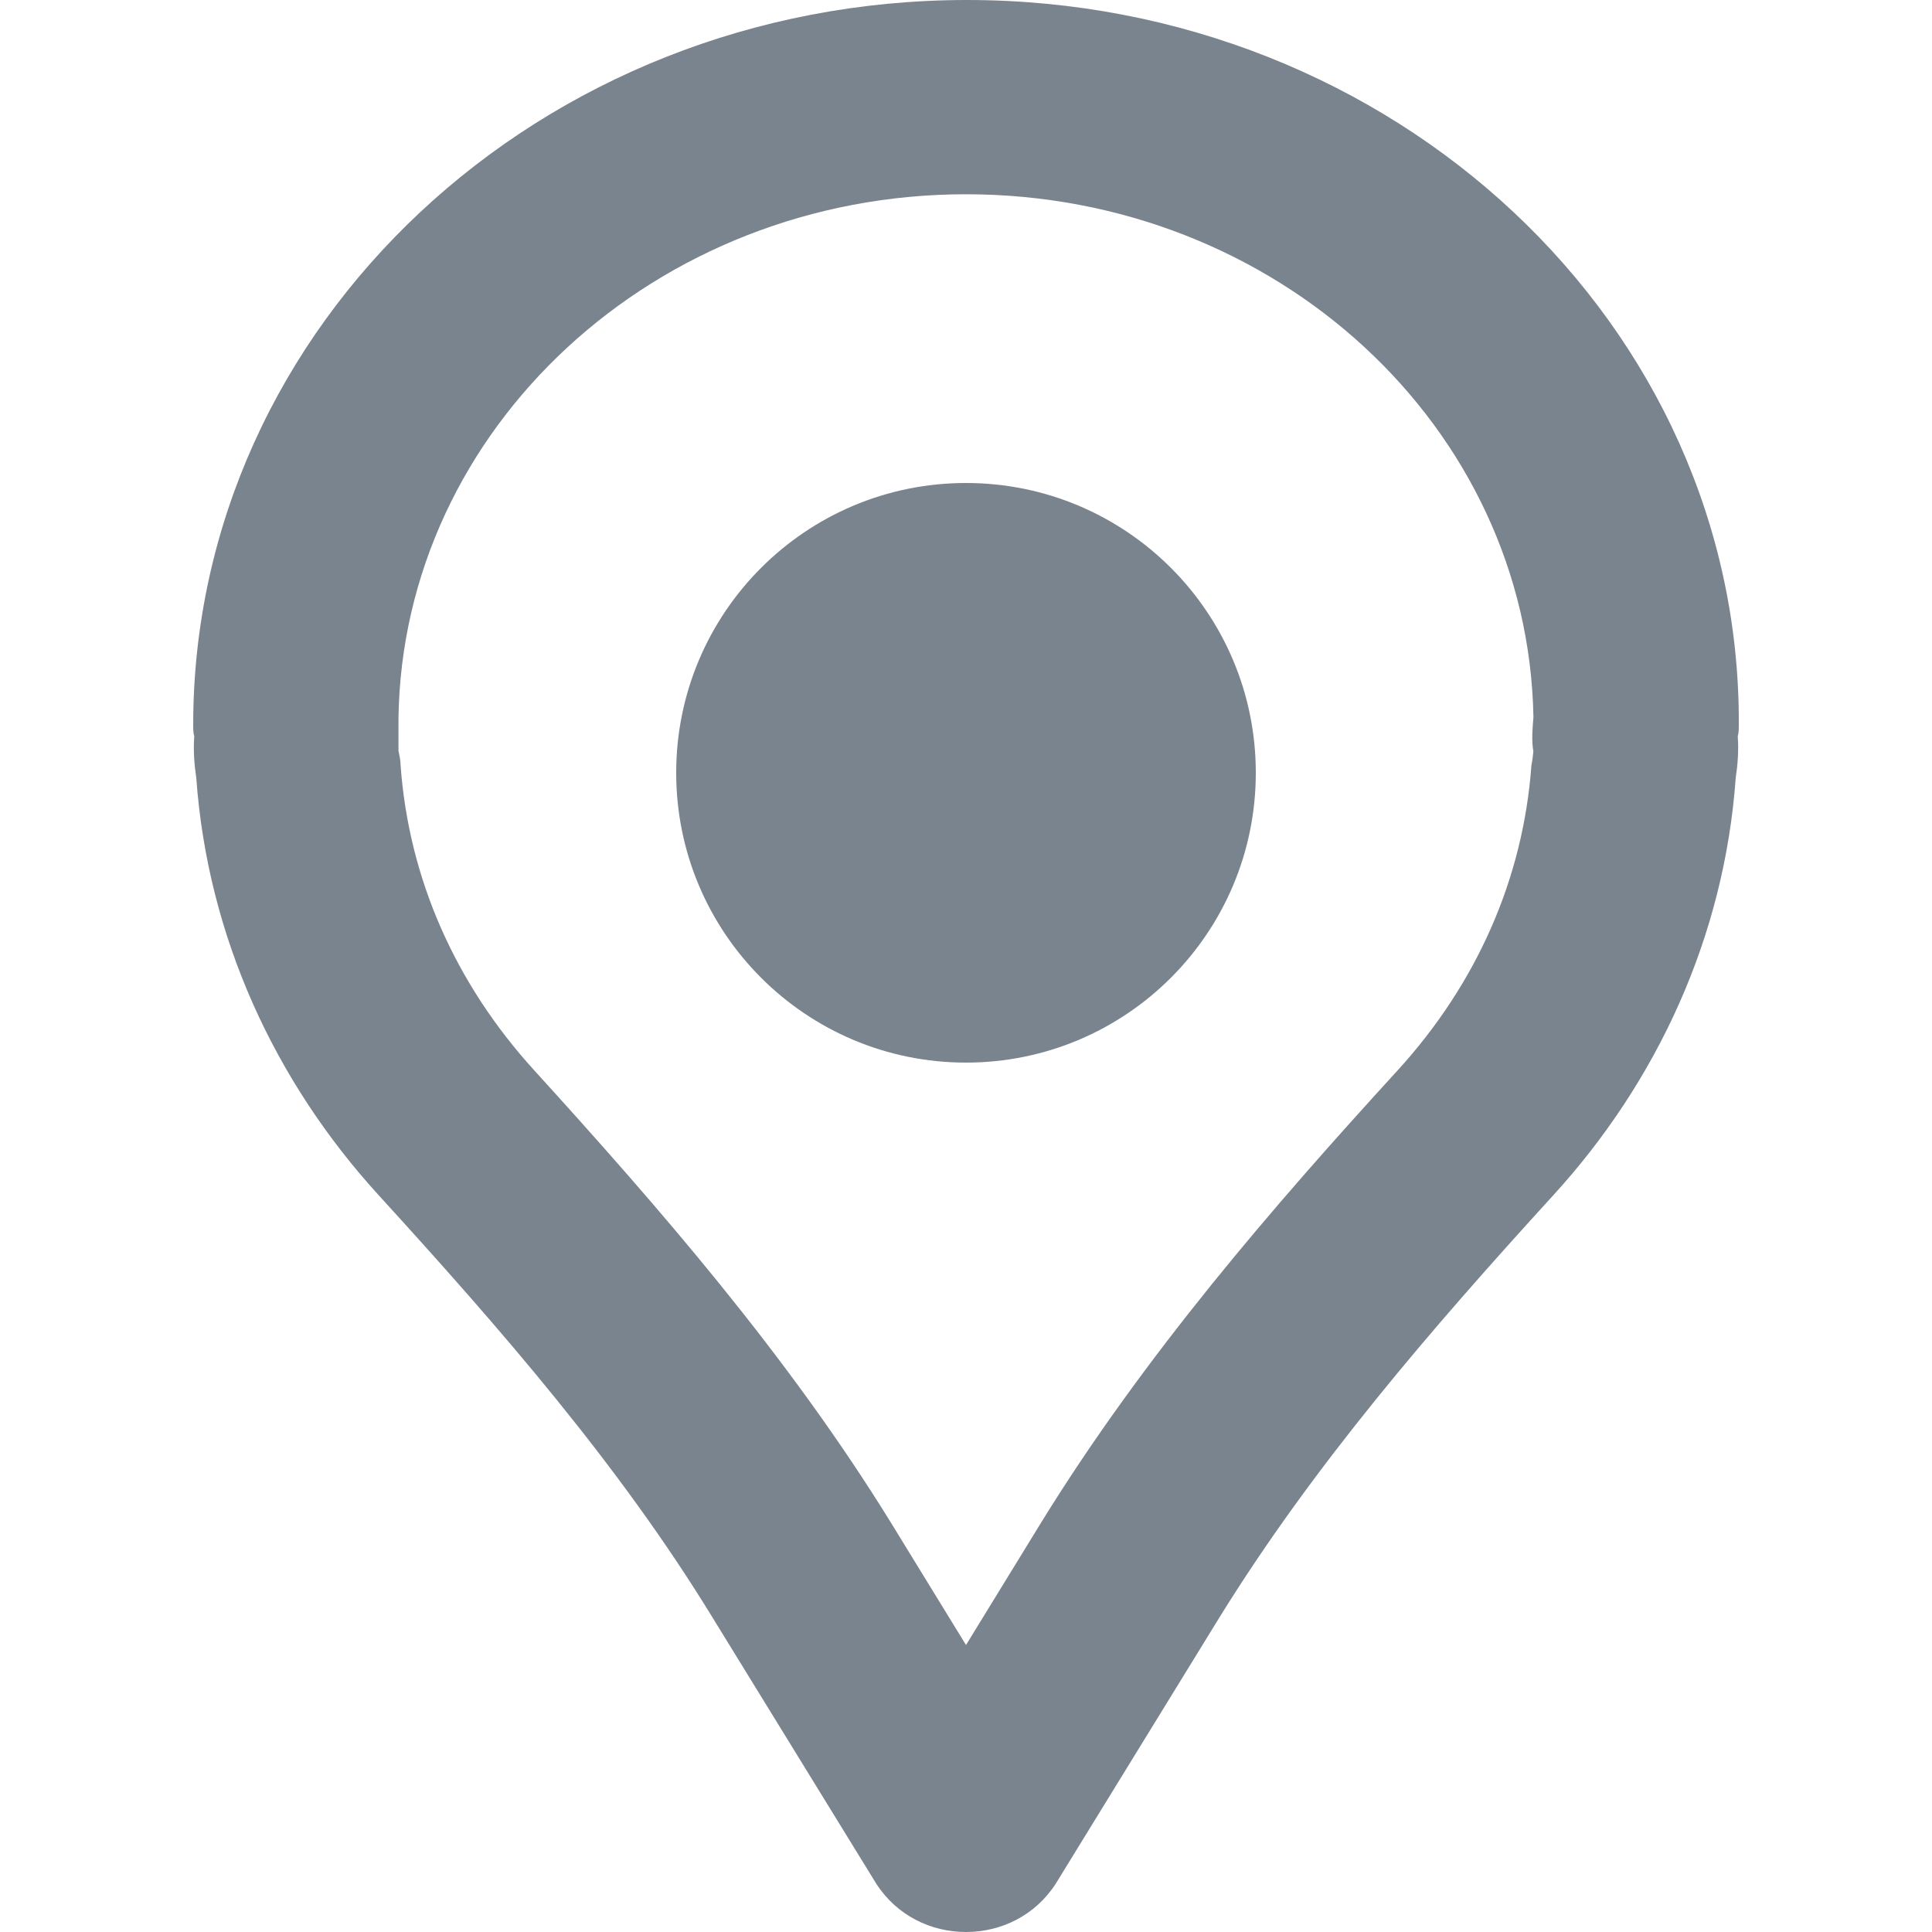 <svg width="20" height="20" viewBox="0 0 20 20" fill="none" xmlns="http://www.w3.org/2000/svg">
<path d="M10.011 0C5.589 0 2 3.362 2 7.504C2 7.544 2 7.584 2.011 7.624C2 7.764 2.011 7.914 2.032 8.054C2.15 9.695 2.844 11.196 3.923 12.376C5.183 13.757 6.411 15.168 7.372 16.738L9.071 19.5C9.284 19.83 9.637 20 10 20C10.363 20 10.716 19.83 10.929 19.5L12.627 16.738C13.599 15.168 14.817 13.757 16.077 12.376C17.156 11.196 17.85 9.695 17.968 8.054C17.989 7.914 18 7.764 17.989 7.624C18 7.584 18 7.544 18 7.504C18.021 3.362 14.432 0 10.011 0ZM15.874 7.774C15.874 7.774 15.864 7.874 15.853 7.924C15.768 9.095 15.287 10.185 14.464 11.085C13.183 12.486 11.848 14.027 10.78 15.758L10 17.029L9.22 15.758C8.152 14.027 6.817 12.496 5.535 11.085C4.713 10.185 4.232 9.095 4.147 7.924C4.147 7.874 4.136 7.824 4.125 7.774C4.125 7.664 4.125 7.544 4.125 7.434C4.168 4.432 6.785 2.011 10 2.011C13.215 2.011 15.821 4.422 15.874 7.424C15.864 7.544 15.853 7.664 15.874 7.784V7.774Z" fill="#7A848E"/>
<path d="M10 11C11.657 11 13 9.657 13 8C13 6.343 11.657 5 10 5C8.343 5 7 6.343 7 8C7 9.657 8.343 11 10 11Z" fill="#7A848E"/>
</svg>
